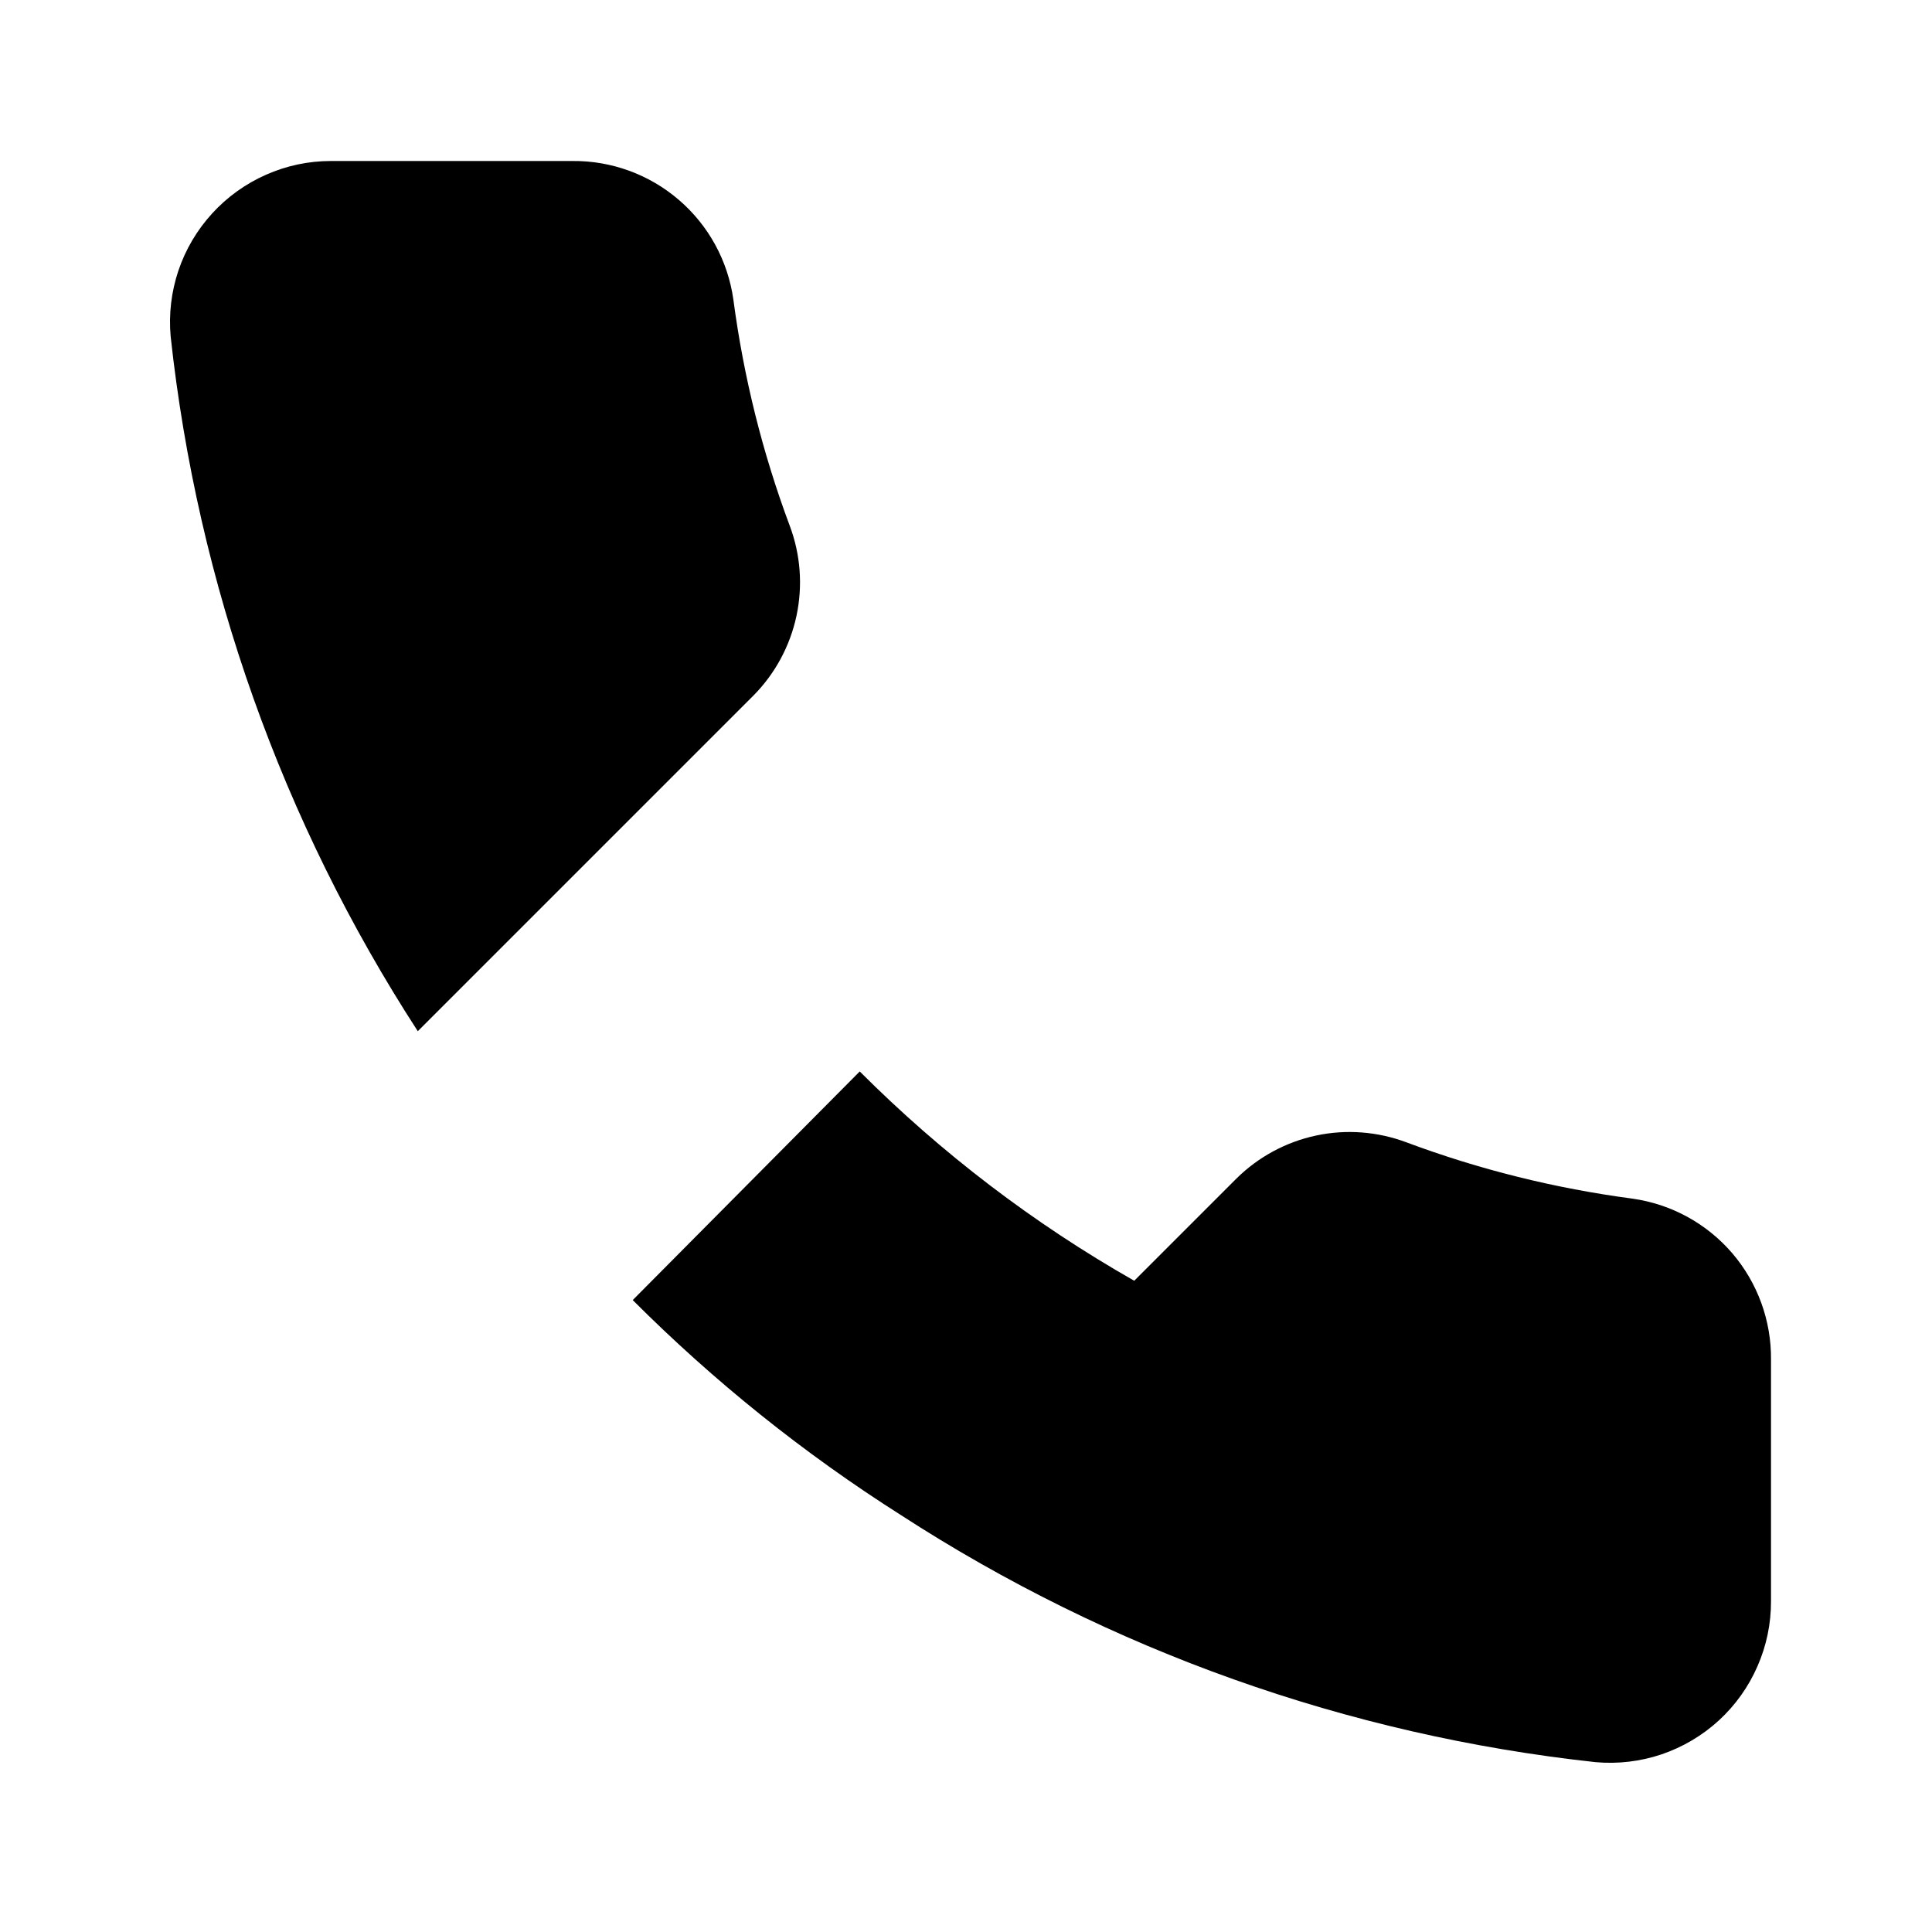 <svg width="24" height="24" viewBox="0 0 24 24" xmlns="http://www.w3.org/2000/svg"><path d="M5.19 12.81C3.506 10.213 2.454 7.257 2.12 4.18 2.095 3.903 2.128 3.625 2.216 3.362 2.305 3.098 2.448 2.857 2.635 2.652 2.822 2.447 3.05 2.283 3.304 2.171 3.558 2.058 3.832 2 4.11 2H7.11C7.595 1.995 8.066 2.167 8.434 2.484 8.802 2.8 9.042 3.239 9.11 3.72 9.237 4.68 9.471 5.623 9.81 6.53 9.945 6.888 9.974 7.277 9.894 7.651 9.814 8.025 9.629 8.368 9.36 8.64L8.09 9.91M10.68 13.31C11.695 14.326 12.842 15.2 14.09 15.91L15.36 14.64C15.632 14.371 15.975 14.186 16.349 14.106 16.723 14.026 17.112 14.056 17.47 14.19 18.377 14.529 19.32 14.763 20.28 14.89 20.761 14.958 21.2 15.198 21.517 15.566 21.833 15.934 22.005 16.405 22 16.89V19.89C22.001 20.169 21.944 20.444 21.832 20.699 21.721 20.954 21.557 21.184 21.352 21.372 21.147 21.56 20.905 21.703 20.641 21.793 20.377 21.882 20.097 21.915 19.82 21.89 16.743 21.556 13.787 20.504 11.19 18.82 9.985 18.055 8.869 17.16 7.86 16.15L10.68 13.31ZM23 1 1 23"/></svg>